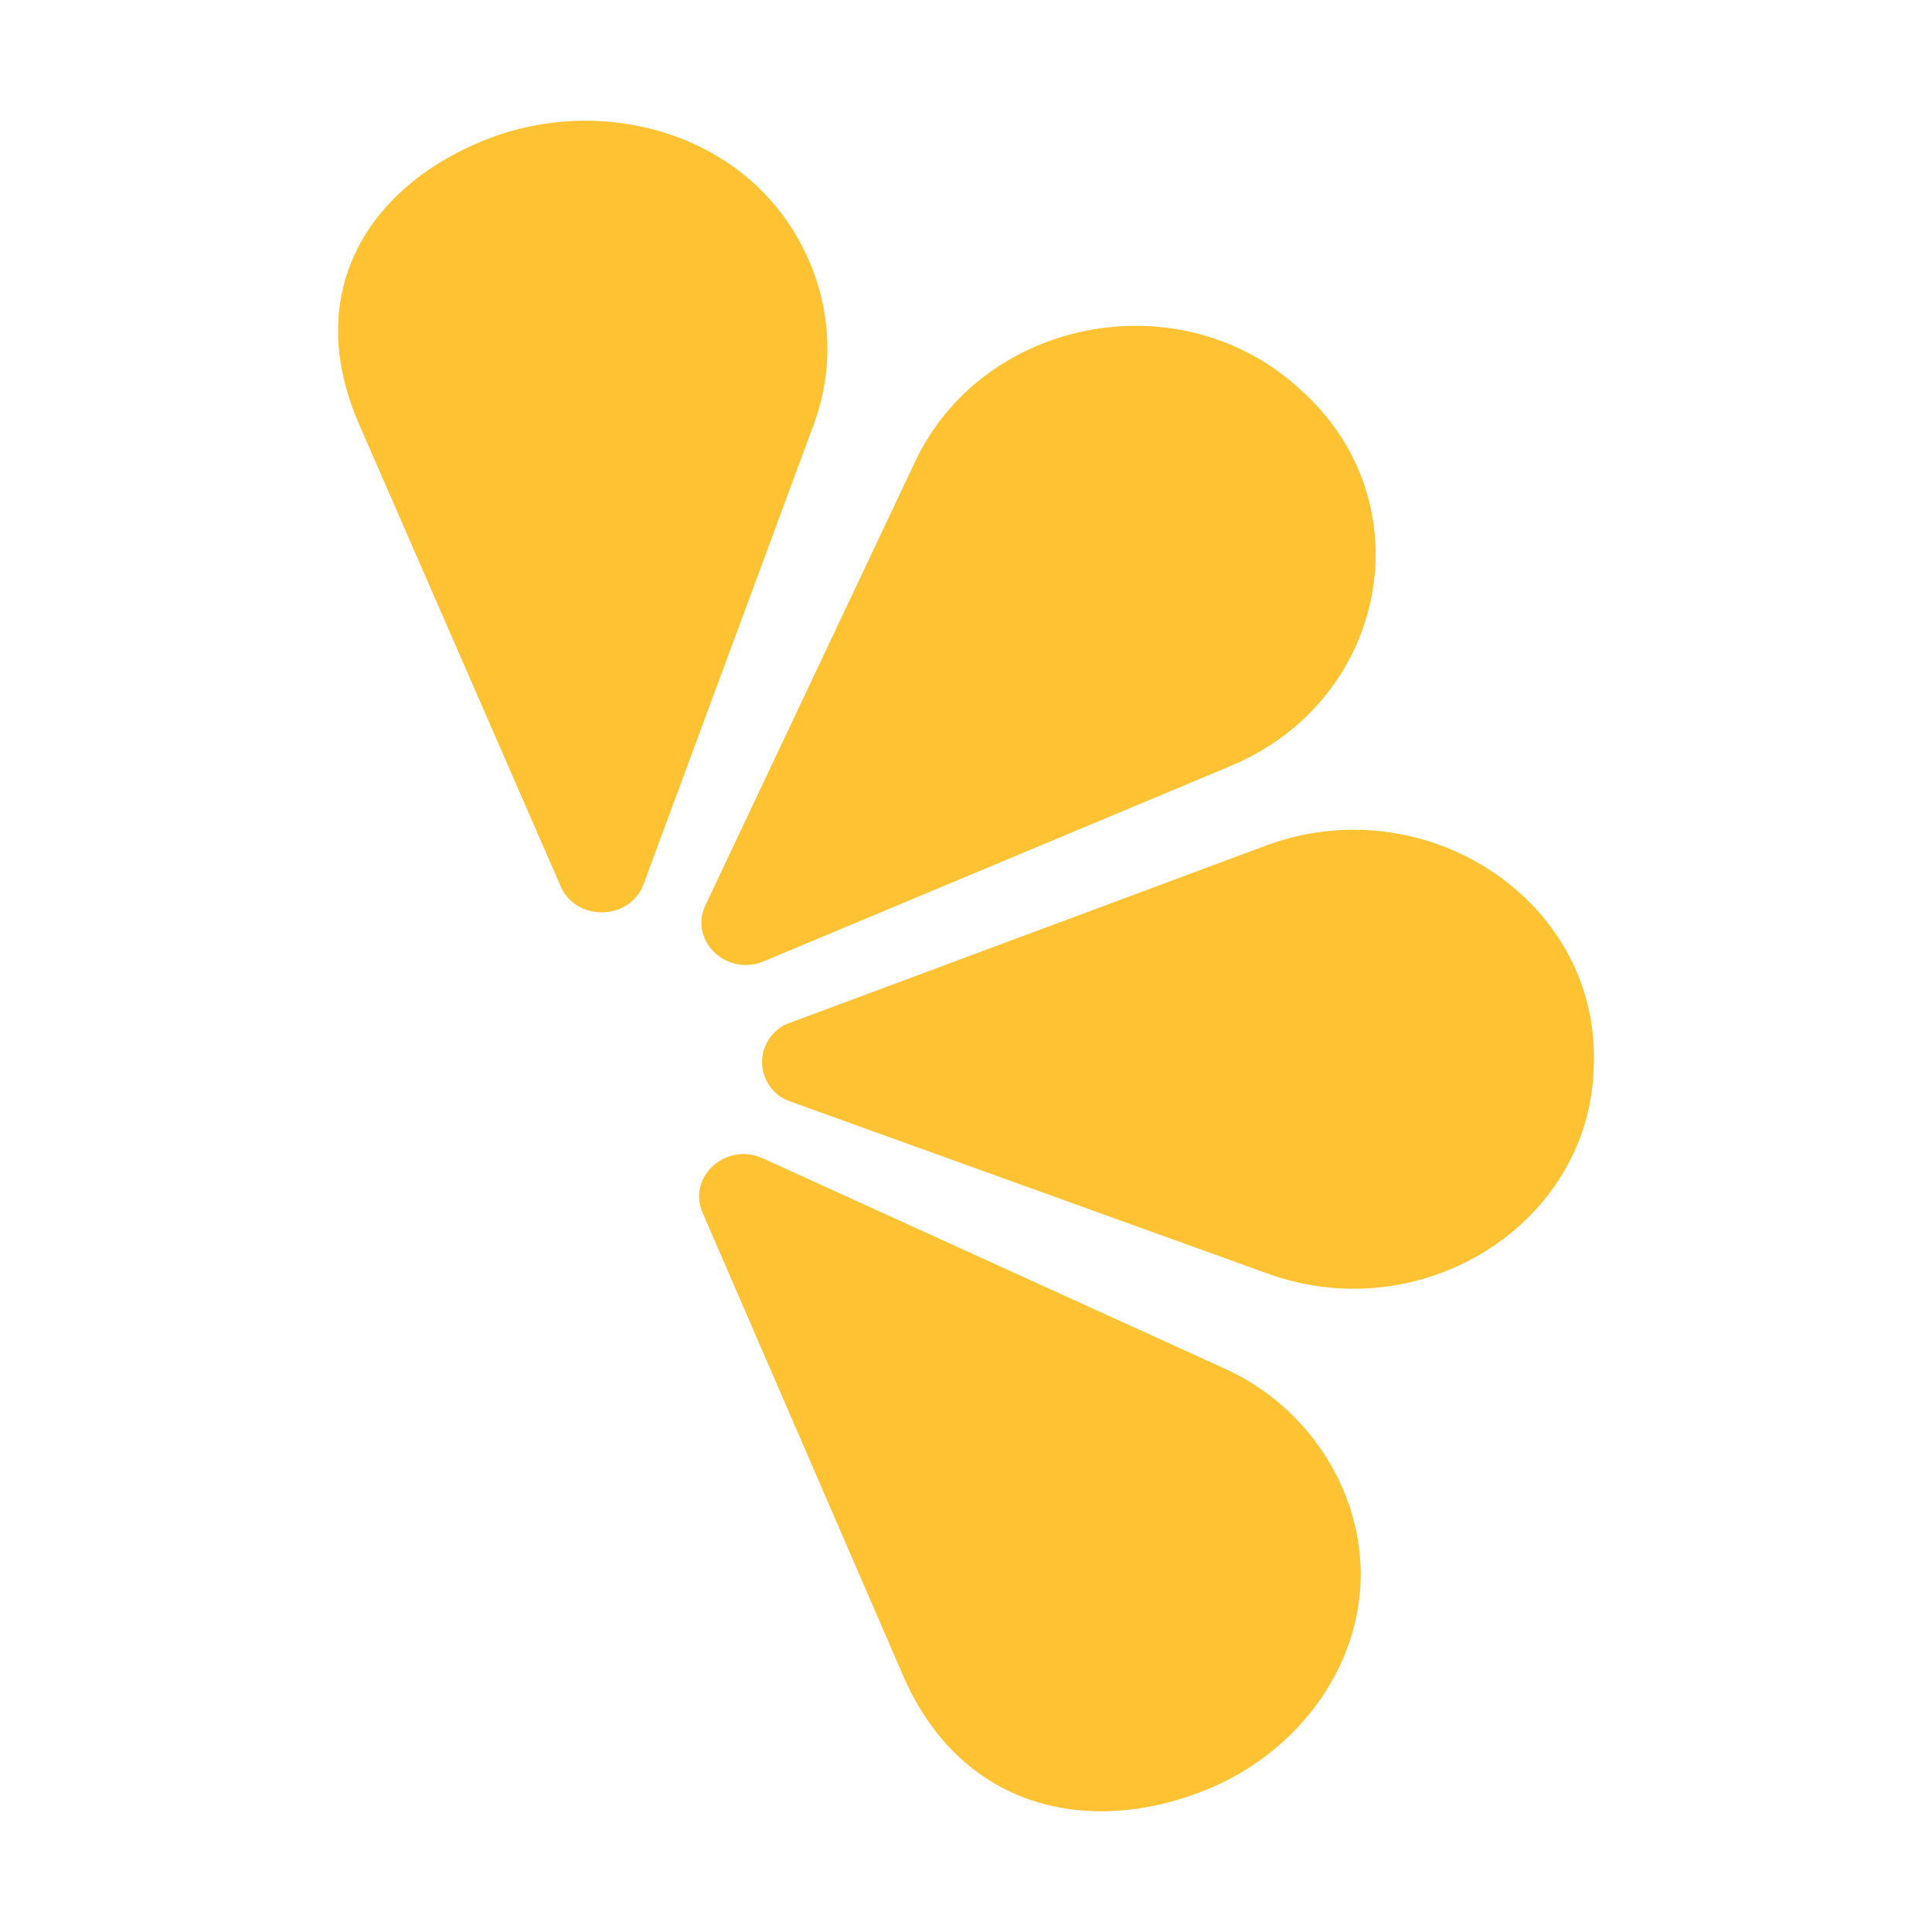 <svg xmlns="http://www.w3.org/2000/svg" width="32" height="32" fill="none"><path fill="#FFC233" fill-rule="evenodd" d="m12.635 19.186 7.626 3.472a3.874 3.874 0 0 1 1.972 1.983c.912 2.099-.334 4.246-2.289 5.018-1.956.772-4.04.275-4.987-1.908l-3.32-7.664c-.257-.595.39-1.178.998-.901Zm.457-2.248 7.872-2.931c2.616-.974 5.474.869 5.435 3.547 0 .035 0 .07-.002.105-.056 2.608-2.835 4.36-5.393 3.438l-7.905-2.85a.69.69 0 0 1-.007-1.31Zm-.441-1.016 7.739-3.238c2.571-1.077 3.224-4.307 1.21-6.174a7.902 7.902 0 0 0-.08-.073c-1.974-1.805-5.238-1.17-6.362 1.208l-3.473 7.347c-.277.585.349 1.189.966.93Zm-1.991-1.279 2.813-7.599a3.627 3.627 0 0 0-.076-2.732c-.913-2.098-3.386-2.776-5.341-2.002-1.955.773-3.06 2.53-2.11 4.713l3.34 7.656c.26.593 1.15.57 1.374-.036Z" clip-rule="evenodd"/></svg>